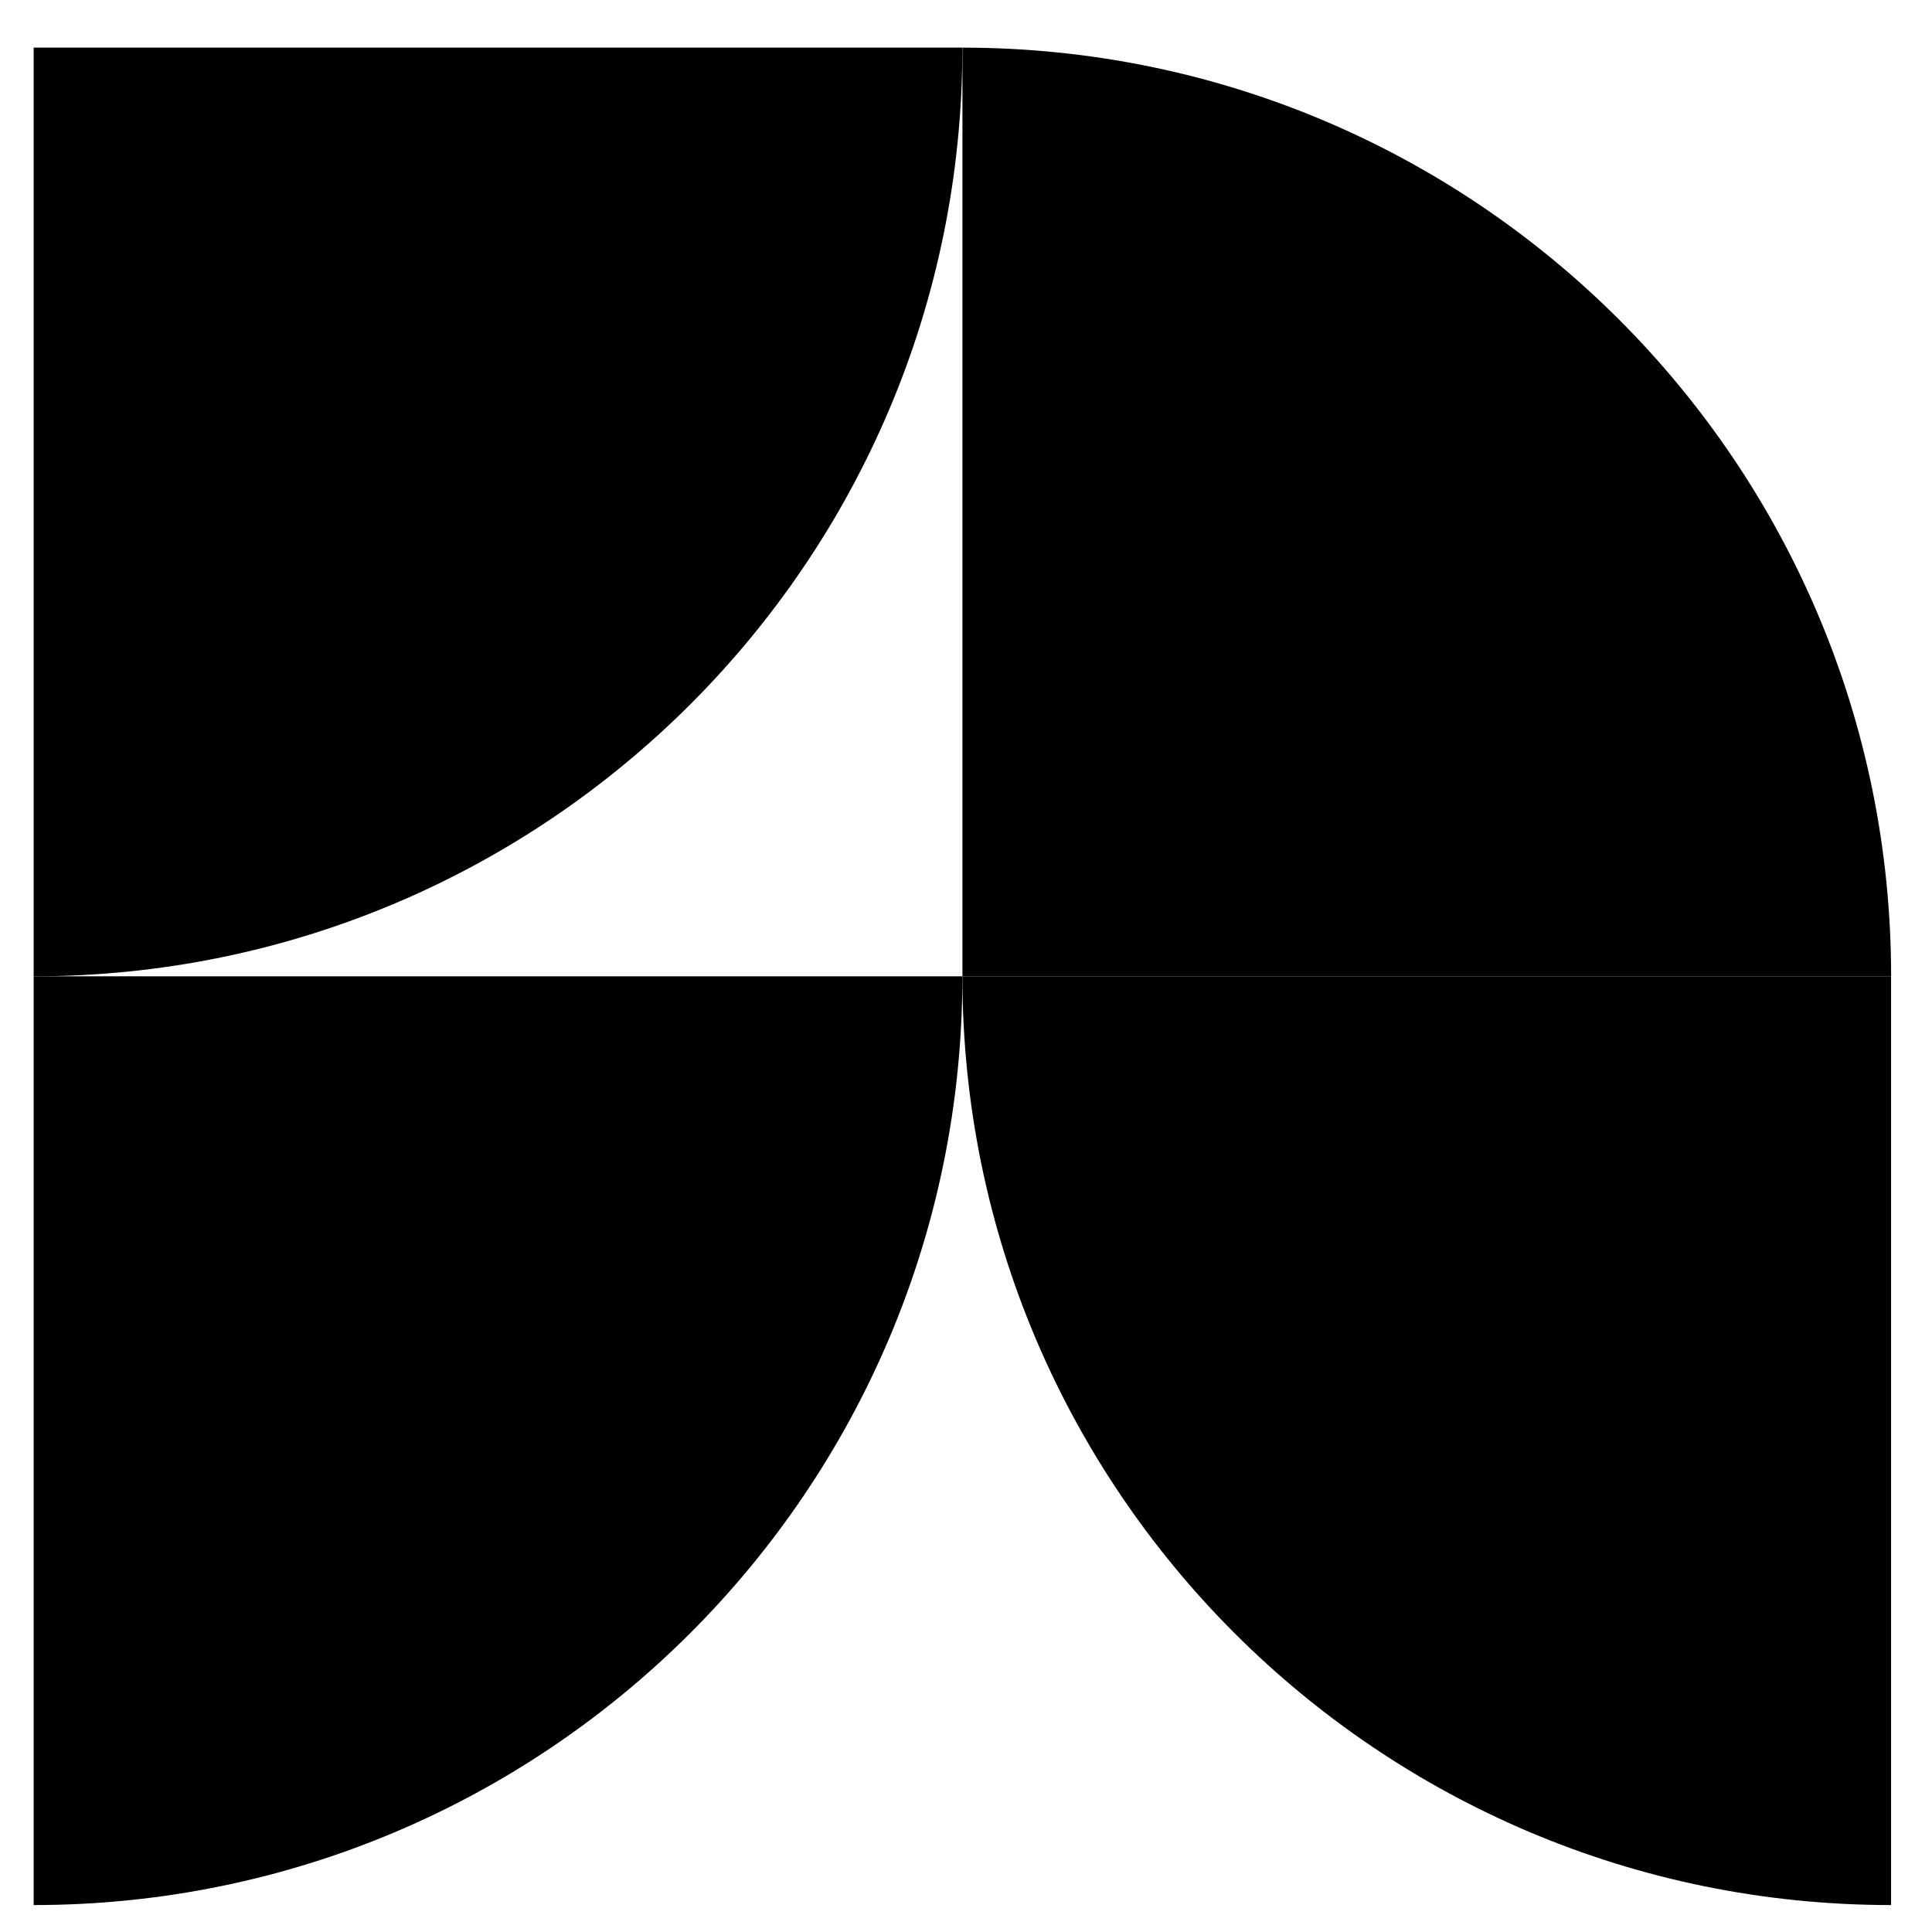<svg width="38" height="38" viewBox="0 0 38 38" fill="none" xmlns="http://www.w3.org/2000/svg">
<path d="M18.93 0.937C29.018 0.937 37.196 9.115 37.196 19.203H18.93V0.937Z" fill="black"/>
<path d="M37.195 37.47C27.107 37.47 18.929 29.291 18.929 19.203H37.195V37.47Z" fill="black"/>
<path d="M0.662 37.47C10.75 37.47 18.929 29.291 18.929 19.203H0.662V37.47Z" fill="black"/>
<path d="M0.662 19.203C10.75 19.203 18.929 11.025 18.929 0.936H0.662V19.203Z" fill="black"/>
</svg>

